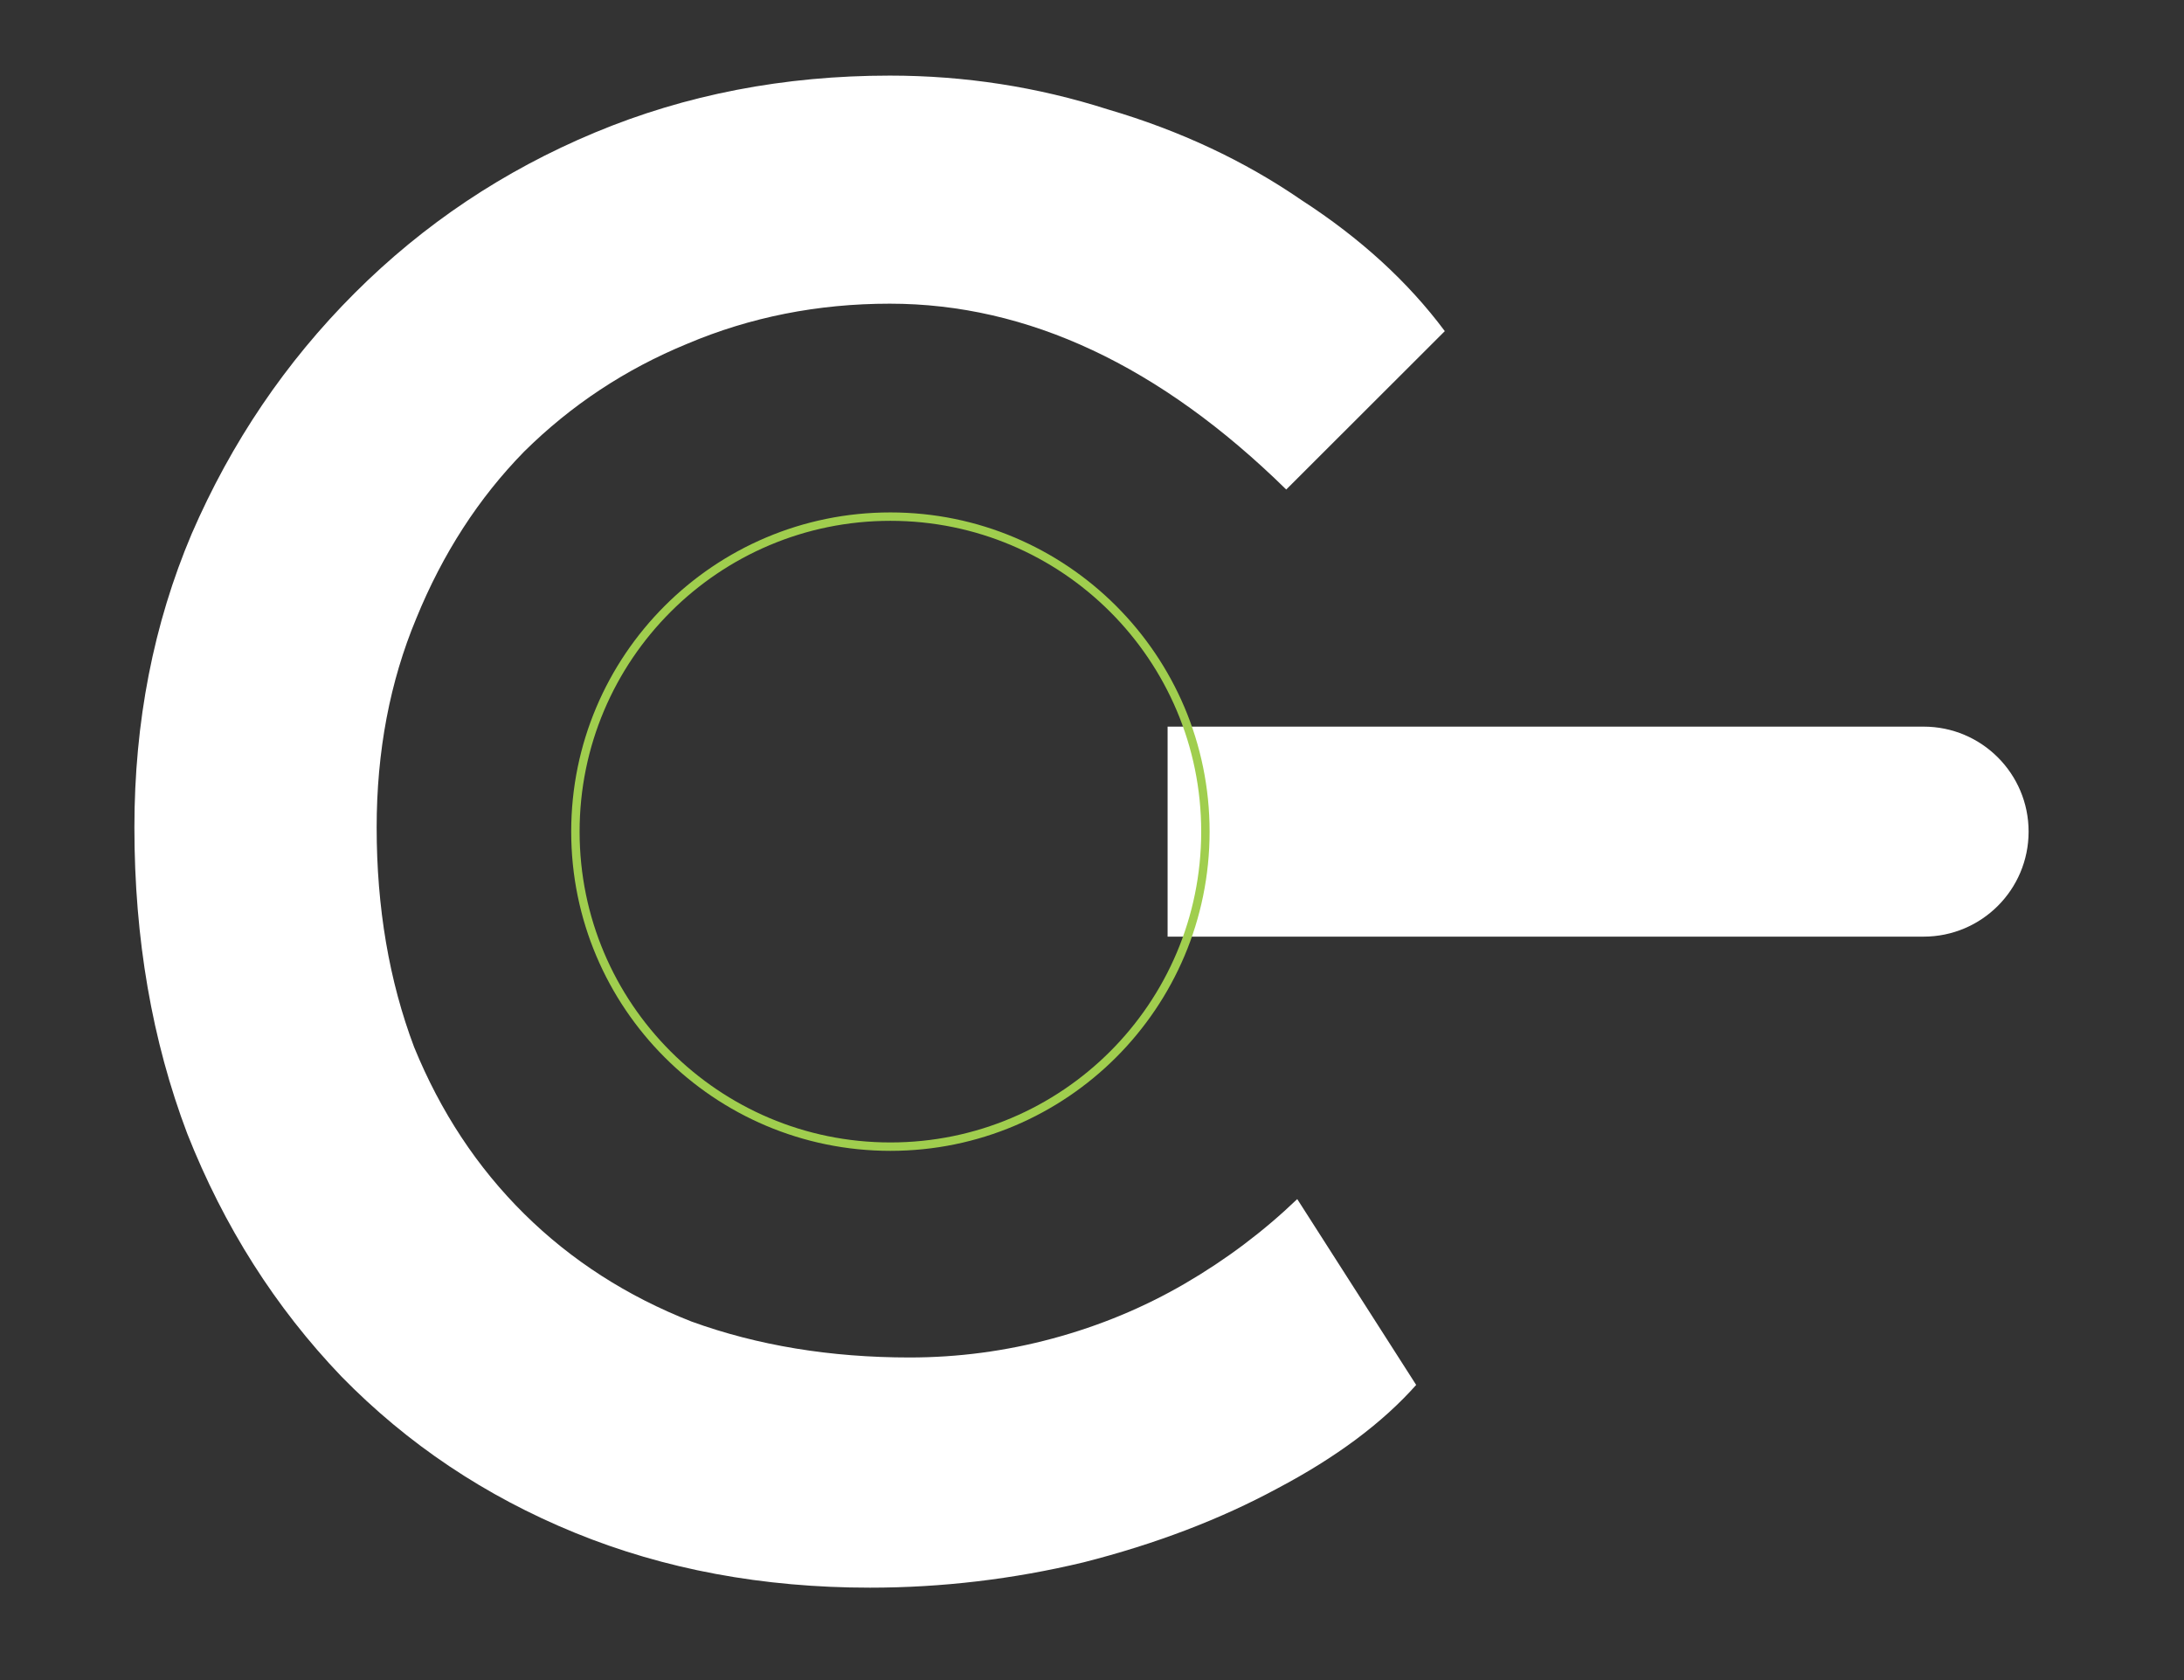 <svg width="260" height="200" viewBox="0 0 260 200" fill="none" xmlns="http://www.w3.org/2000/svg">
<rect x="0" y="0" width="260" height="200" fill="#333333" stroke="none"/>
<path d="M229 111.5C235.904 111.5 241.5 105.904 241.5 99C241.5 92.096 235.904 86.5 229 86.5V111.5ZM229 86.5L139 86.5V111.5L229 111.5V86.5Z" fill="white"/>
<circle cx="50" cy="50" r="37.5" transform="matrix(-1 0 0 1 156 49)" stroke="#A0CE4E" strokeWidth="25"/>
<path d="M103.57 189C90.81 189 79.099 186.821 68.437 182.464C57.775 178.106 48.511 171.905 40.645 163.86C32.78 155.648 26.662 146.011 22.292 134.95C18.098 123.888 16 111.737 16 98.497C16 85.927 18.272 74.279 22.817 63.553C27.536 52.659 34.003 43.106 42.218 34.894C50.434 26.682 59.96 20.313 70.797 15.788C81.634 11.263 93.344 9 105.929 9C114.844 9 123.496 10.341 131.886 13.022C140.45 15.536 148.141 19.14 154.958 23.832C161.95 28.358 167.63 33.553 172 39.419L153.123 58.274C145.607 50.899 137.916 45.369 130.05 41.682C122.185 37.994 114.145 36.151 105.929 36.151C97.365 36.151 89.324 37.743 81.808 40.927C74.467 43.944 68 48.218 62.407 53.749C56.988 59.279 52.706 65.899 49.56 73.609C46.413 81.151 44.84 89.447 44.84 98.497C44.84 108.05 46.326 116.765 49.297 124.642C52.444 132.352 56.813 138.972 62.407 144.503C68 150.034 74.642 154.307 82.333 157.324C90.198 160.173 98.85 161.598 108.289 161.598C114.057 161.598 119.738 160.844 125.331 159.335C130.924 157.827 136.168 155.648 141.062 152.799C145.956 149.95 150.413 146.598 154.434 142.743L168.592 164.866C164.571 169.391 159.066 173.497 152.074 177.184C145.257 180.871 137.566 183.804 129.002 185.983C120.612 187.994 112.134 189 103.57 189Z" fill="white"/>
</svg>
